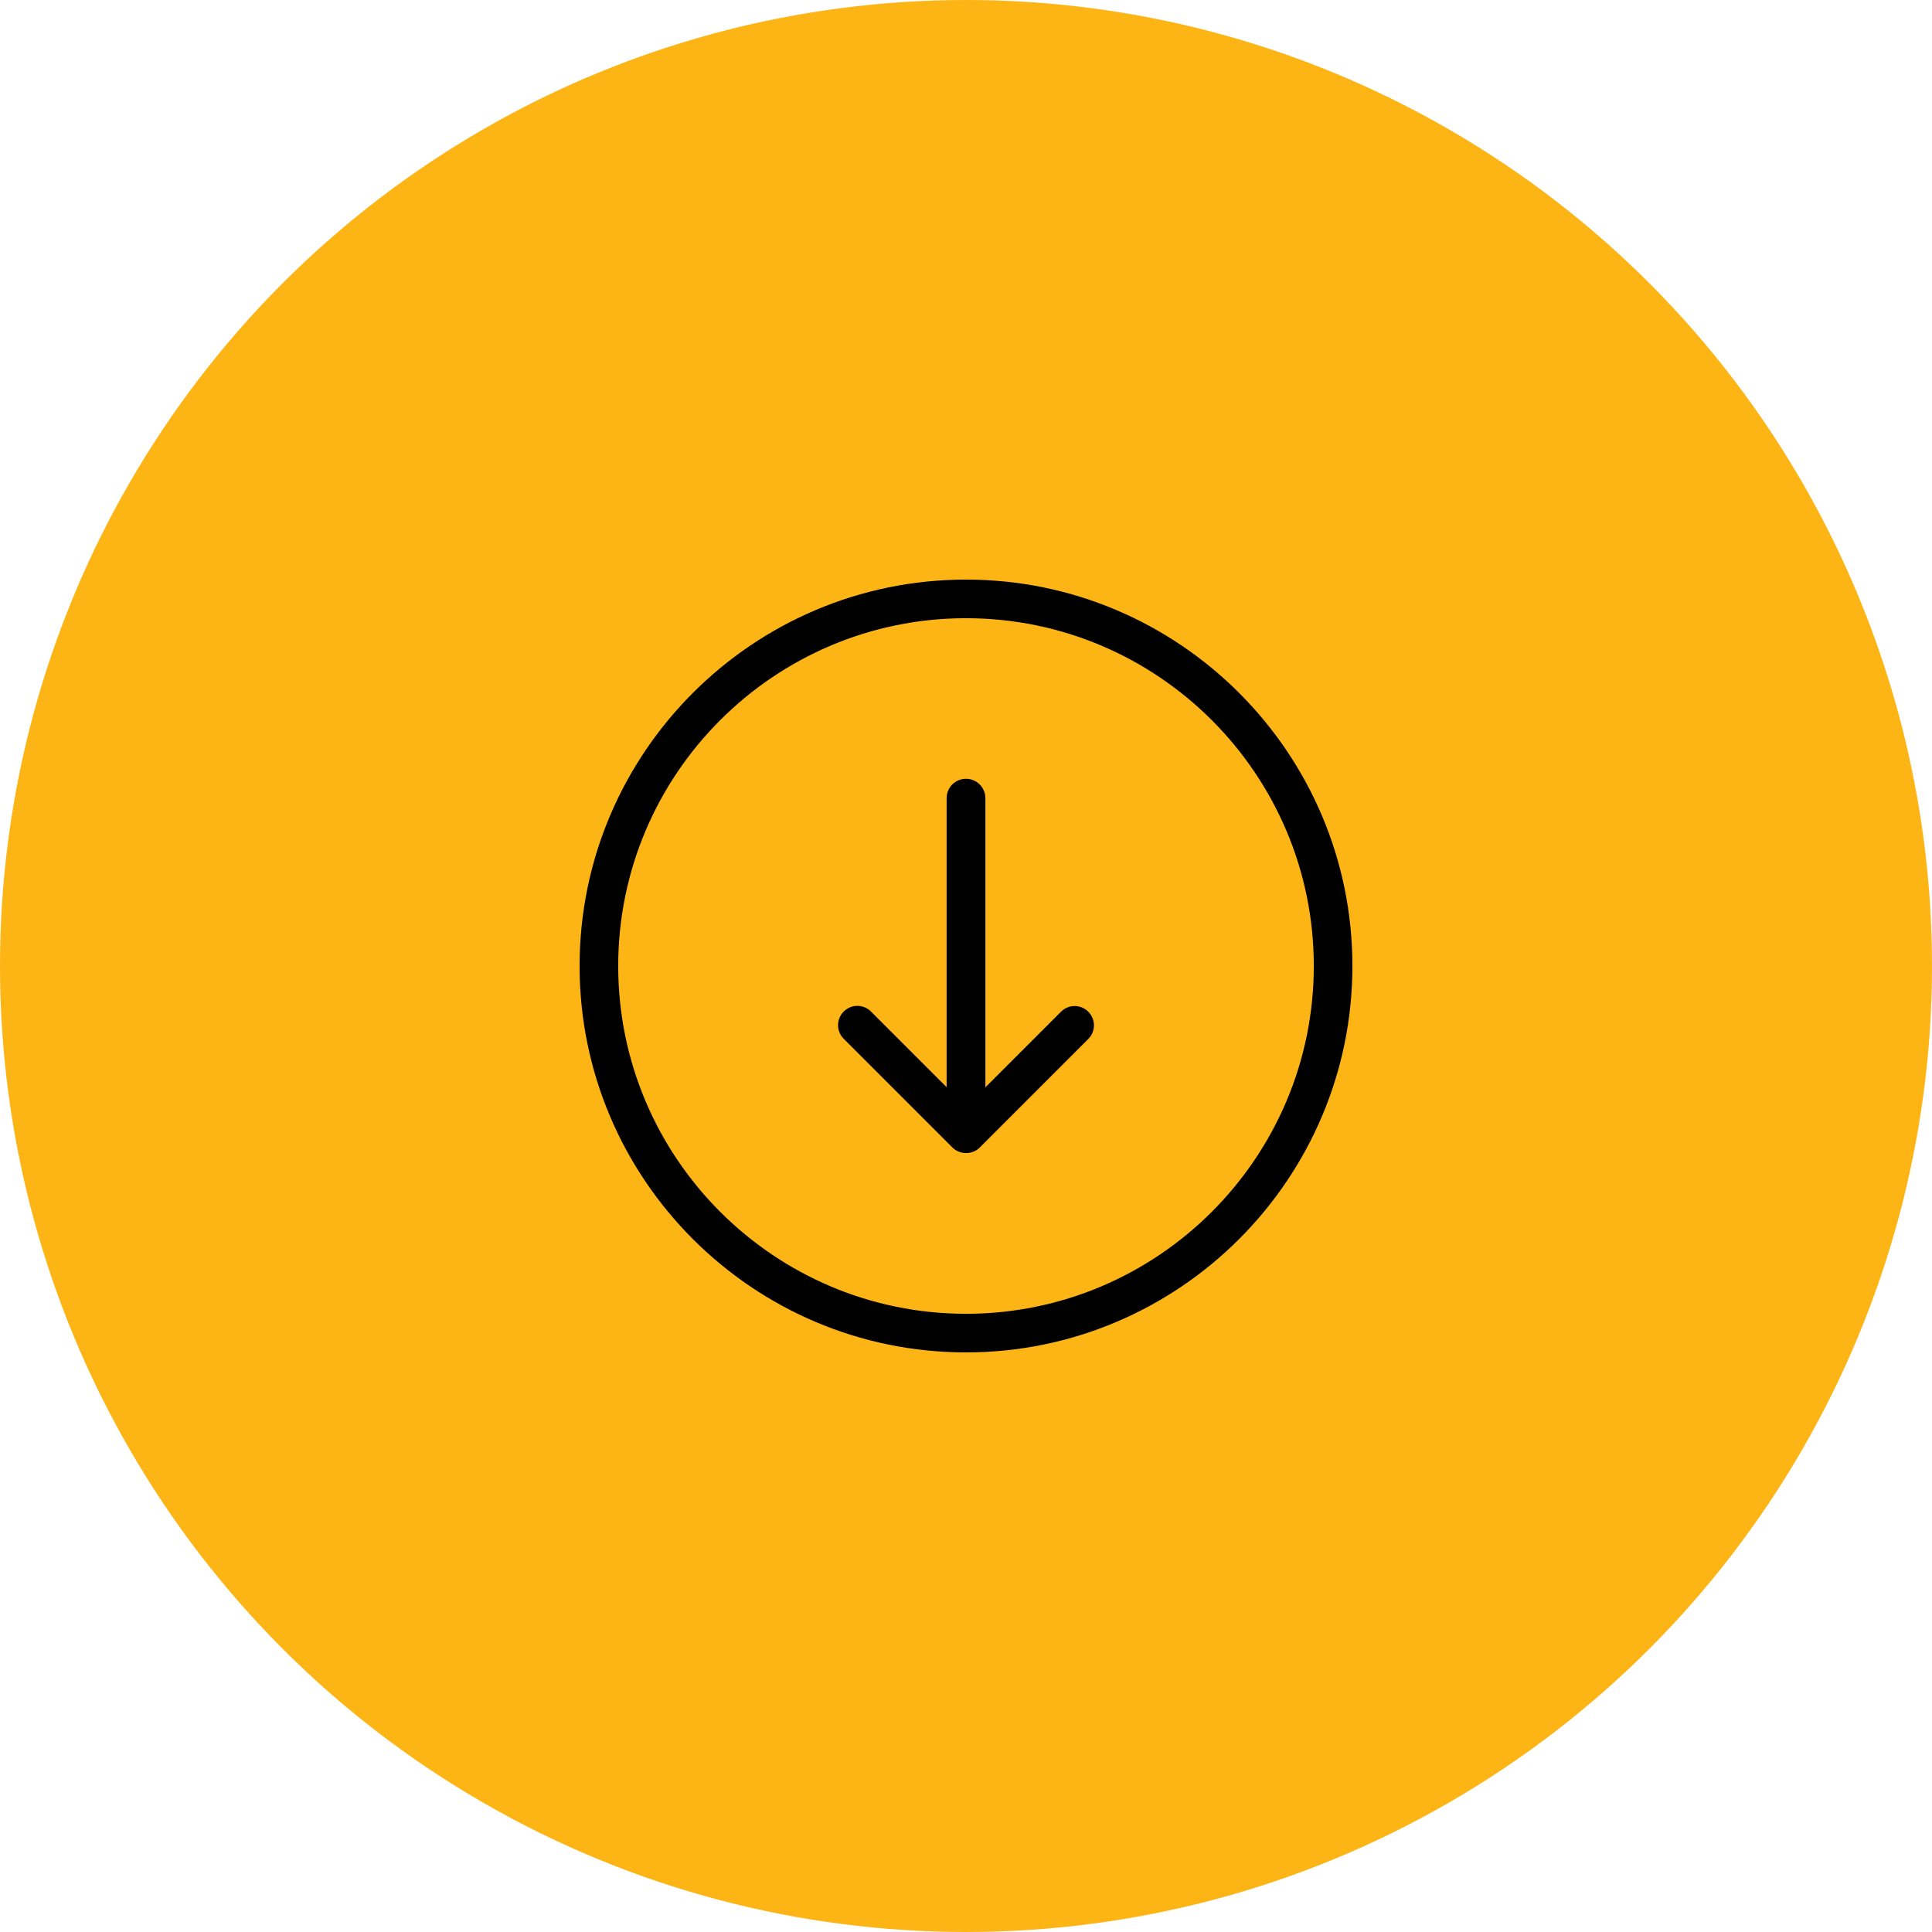 <svg width="100" height="100" viewBox="0 0 100 100" fill="none" xmlns="http://www.w3.org/2000/svg">
<circle cx="50" cy="50" r="50" fill="#FDB415"/>
<path d="M70 50C70 38.972 61.028 30 50 30C38.972 30 30 38.972 30 50C30 61.028 38.972 70 50 70C61.028 70 70 61.028 70 50ZM31.998 50C31.998 40.073 40.073 31.998 50 31.998C59.927 31.998 68.002 40.073 68.002 50C68.002 59.927 59.927 68.002 50 68.002C40.073 68.002 31.998 59.927 31.998 50Z" fill="black"/>
<path d="M50.71 59.396L56.33 53.776C56.721 53.385 56.721 52.757 56.33 52.365C55.938 51.974 55.31 51.974 54.919 52.365L51.003 56.281V41.313C51.003 40.758 50.555 40.31 50 40.31C49.446 40.31 48.997 40.758 48.997 41.313V56.272L45.082 52.357C44.69 51.966 44.062 51.966 43.671 52.357C43.279 52.749 43.279 53.377 43.671 53.768L49.291 59.388C49.486 59.584 49.739 59.682 50 59.682C50.261 59.682 50.514 59.592 50.71 59.396Z" fill="black"/>
</svg>
